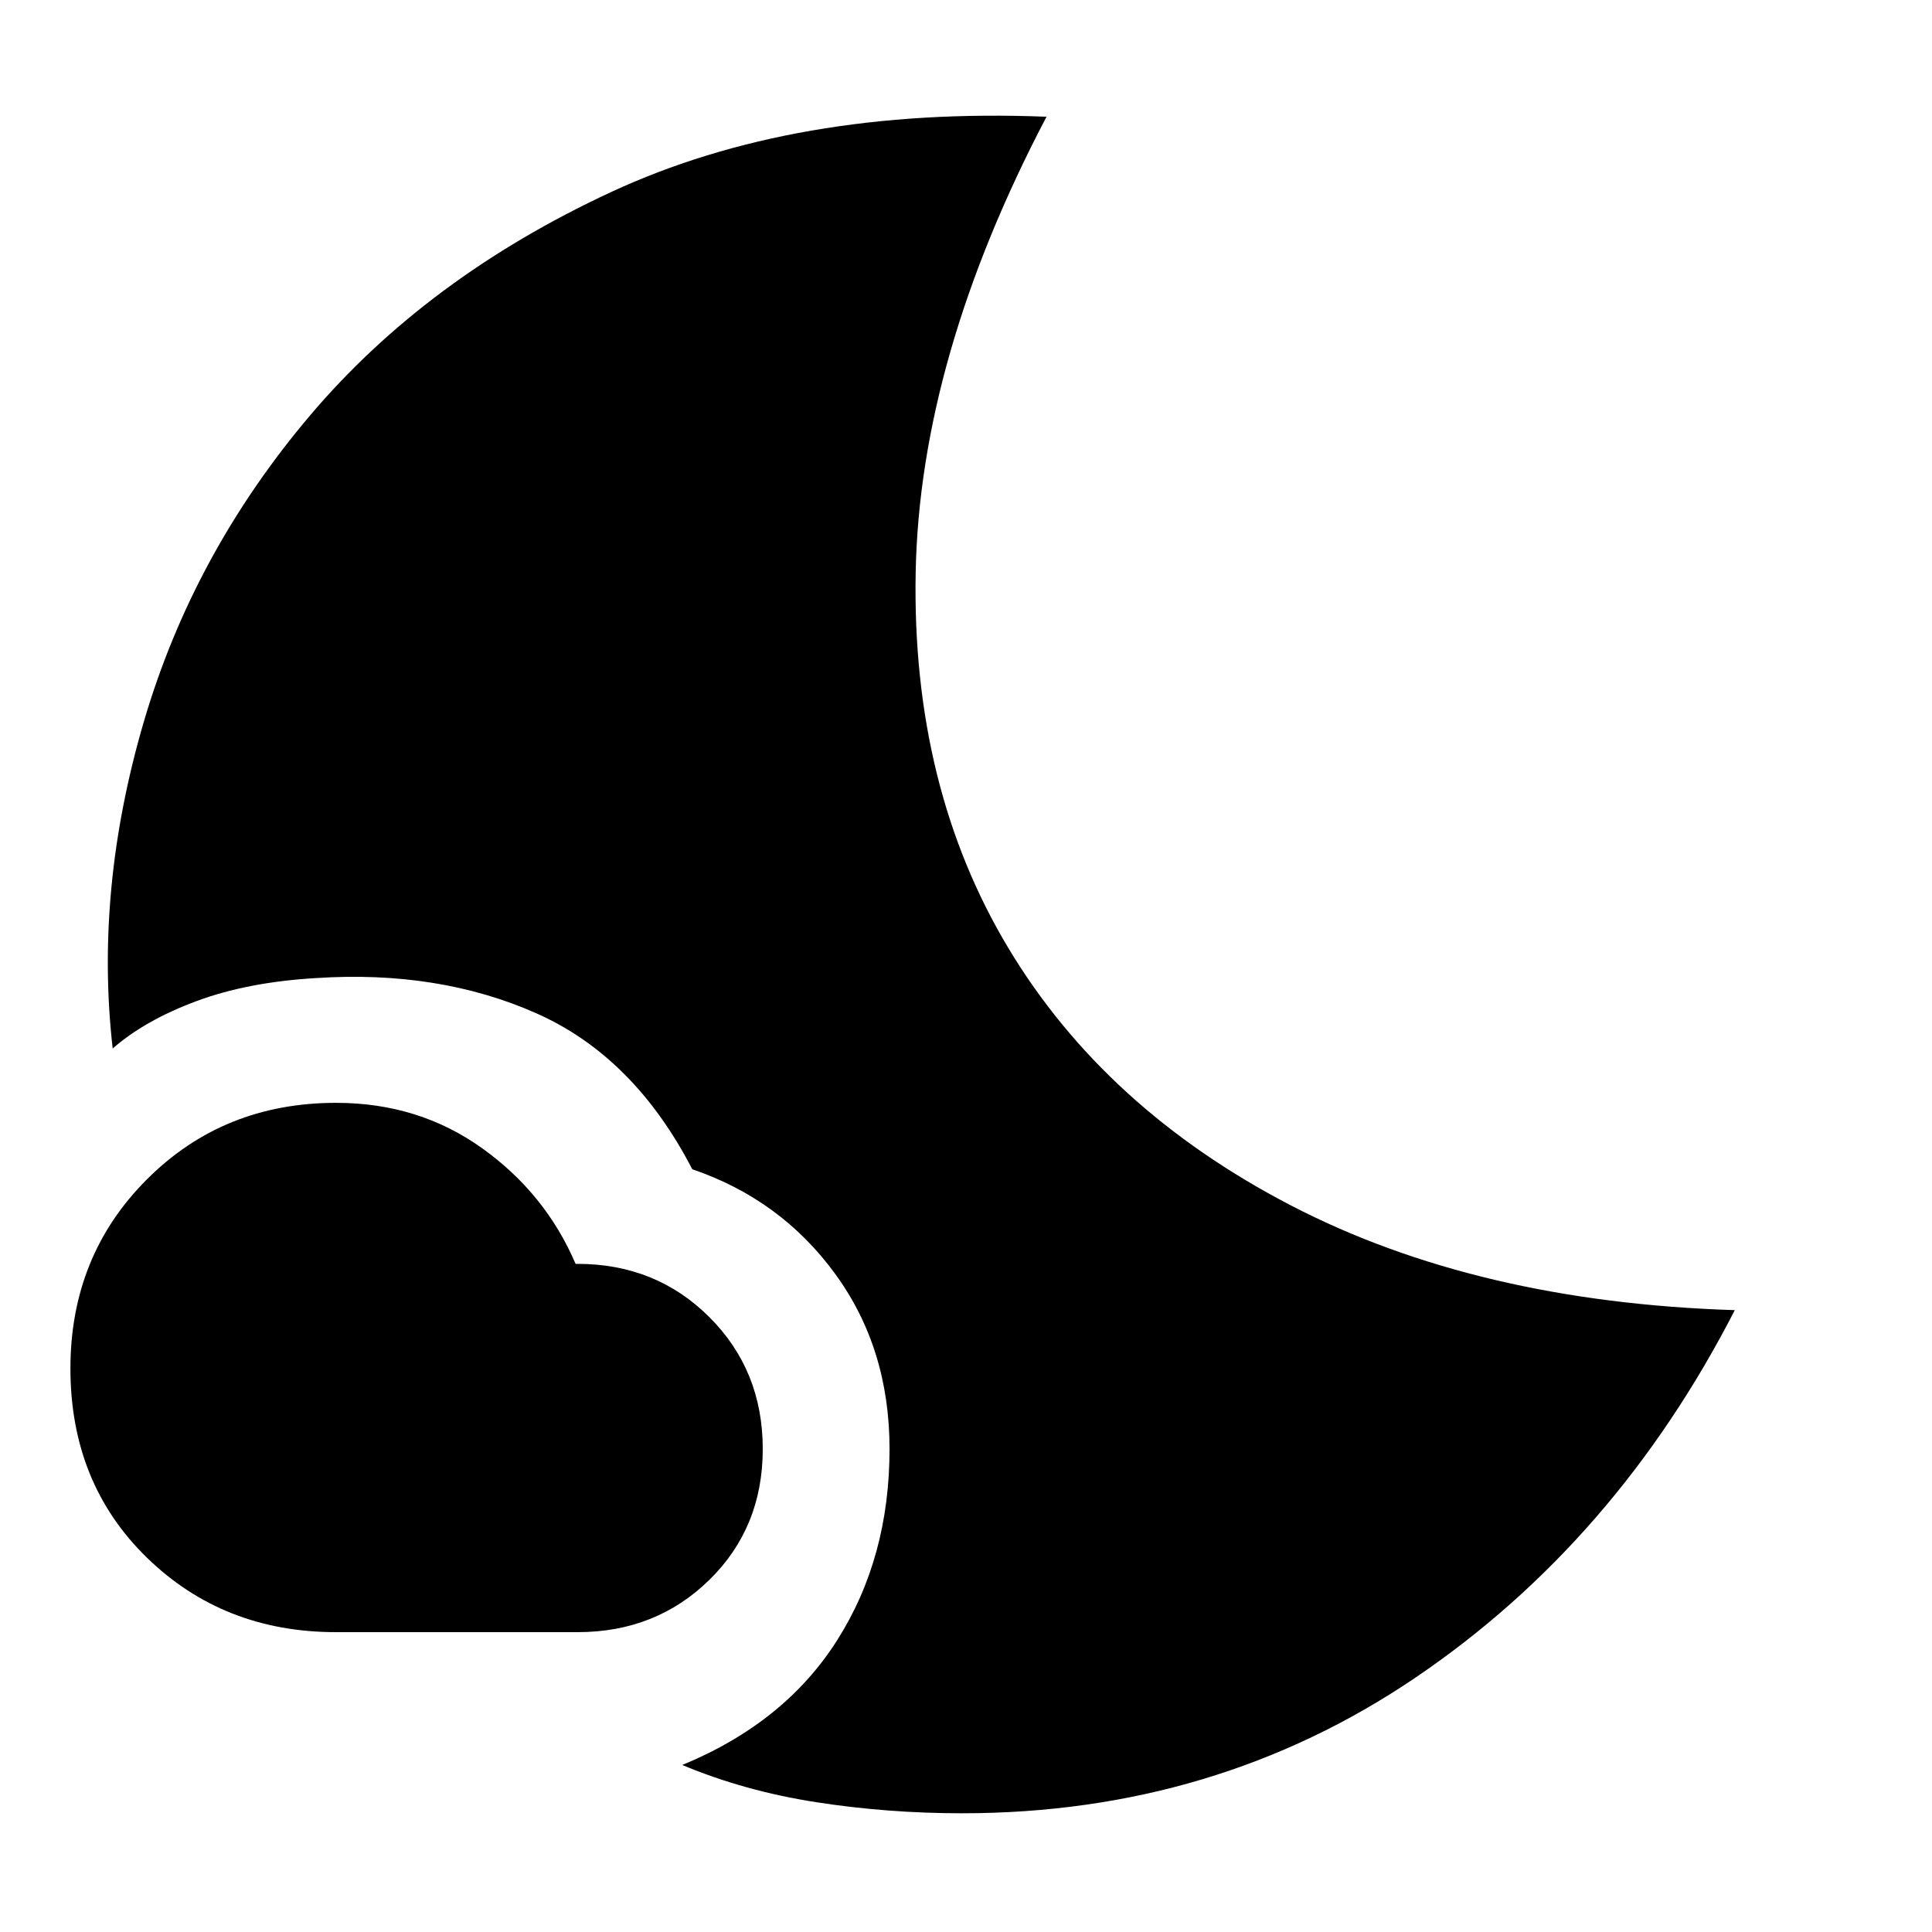 <svg xmlns="http://www.w3.org/2000/svg" height="40" width="40"><path d="M6.958 33.792q-2.333 0-3.916-1.542-1.584-1.542-1.584-3.917 0-2.333 1.584-3.916 1.583-1.584 3.916-1.584 1.709 0 3.021.938 1.313.937 1.938 2.396h.041q1.625 0 2.73 1.104 1.104 1.104 1.104 2.729t-1.104 2.708q-1.105 1.084-2.73 1.084Zm7.167 2.75q2.125-.875 3.208-2.584Q18.417 32.25 18.417 30q0-2.083-1.125-3.625-1.125-1.542-2.959-2.167-1.208-2.333-3.229-3.229-2.021-.896-4.562-.729-1.417.083-2.48.479-1.062.396-1.729.979-.375-3.291.646-6.77Q4 11.458 6.417 8.604q2.416-2.854 6.229-4.625 3.812-1.771 9.021-1.562-2.625 5-2.709 9.437-.083 4.438 1.917 7.771t5.854 5.333q3.854 2 9.188 2.167-2.459 4.792-6.605 7.604-4.145 2.813-9.395 2.813-1.542 0-3.021-.23-1.479-.229-2.771-.77Z"/></svg>